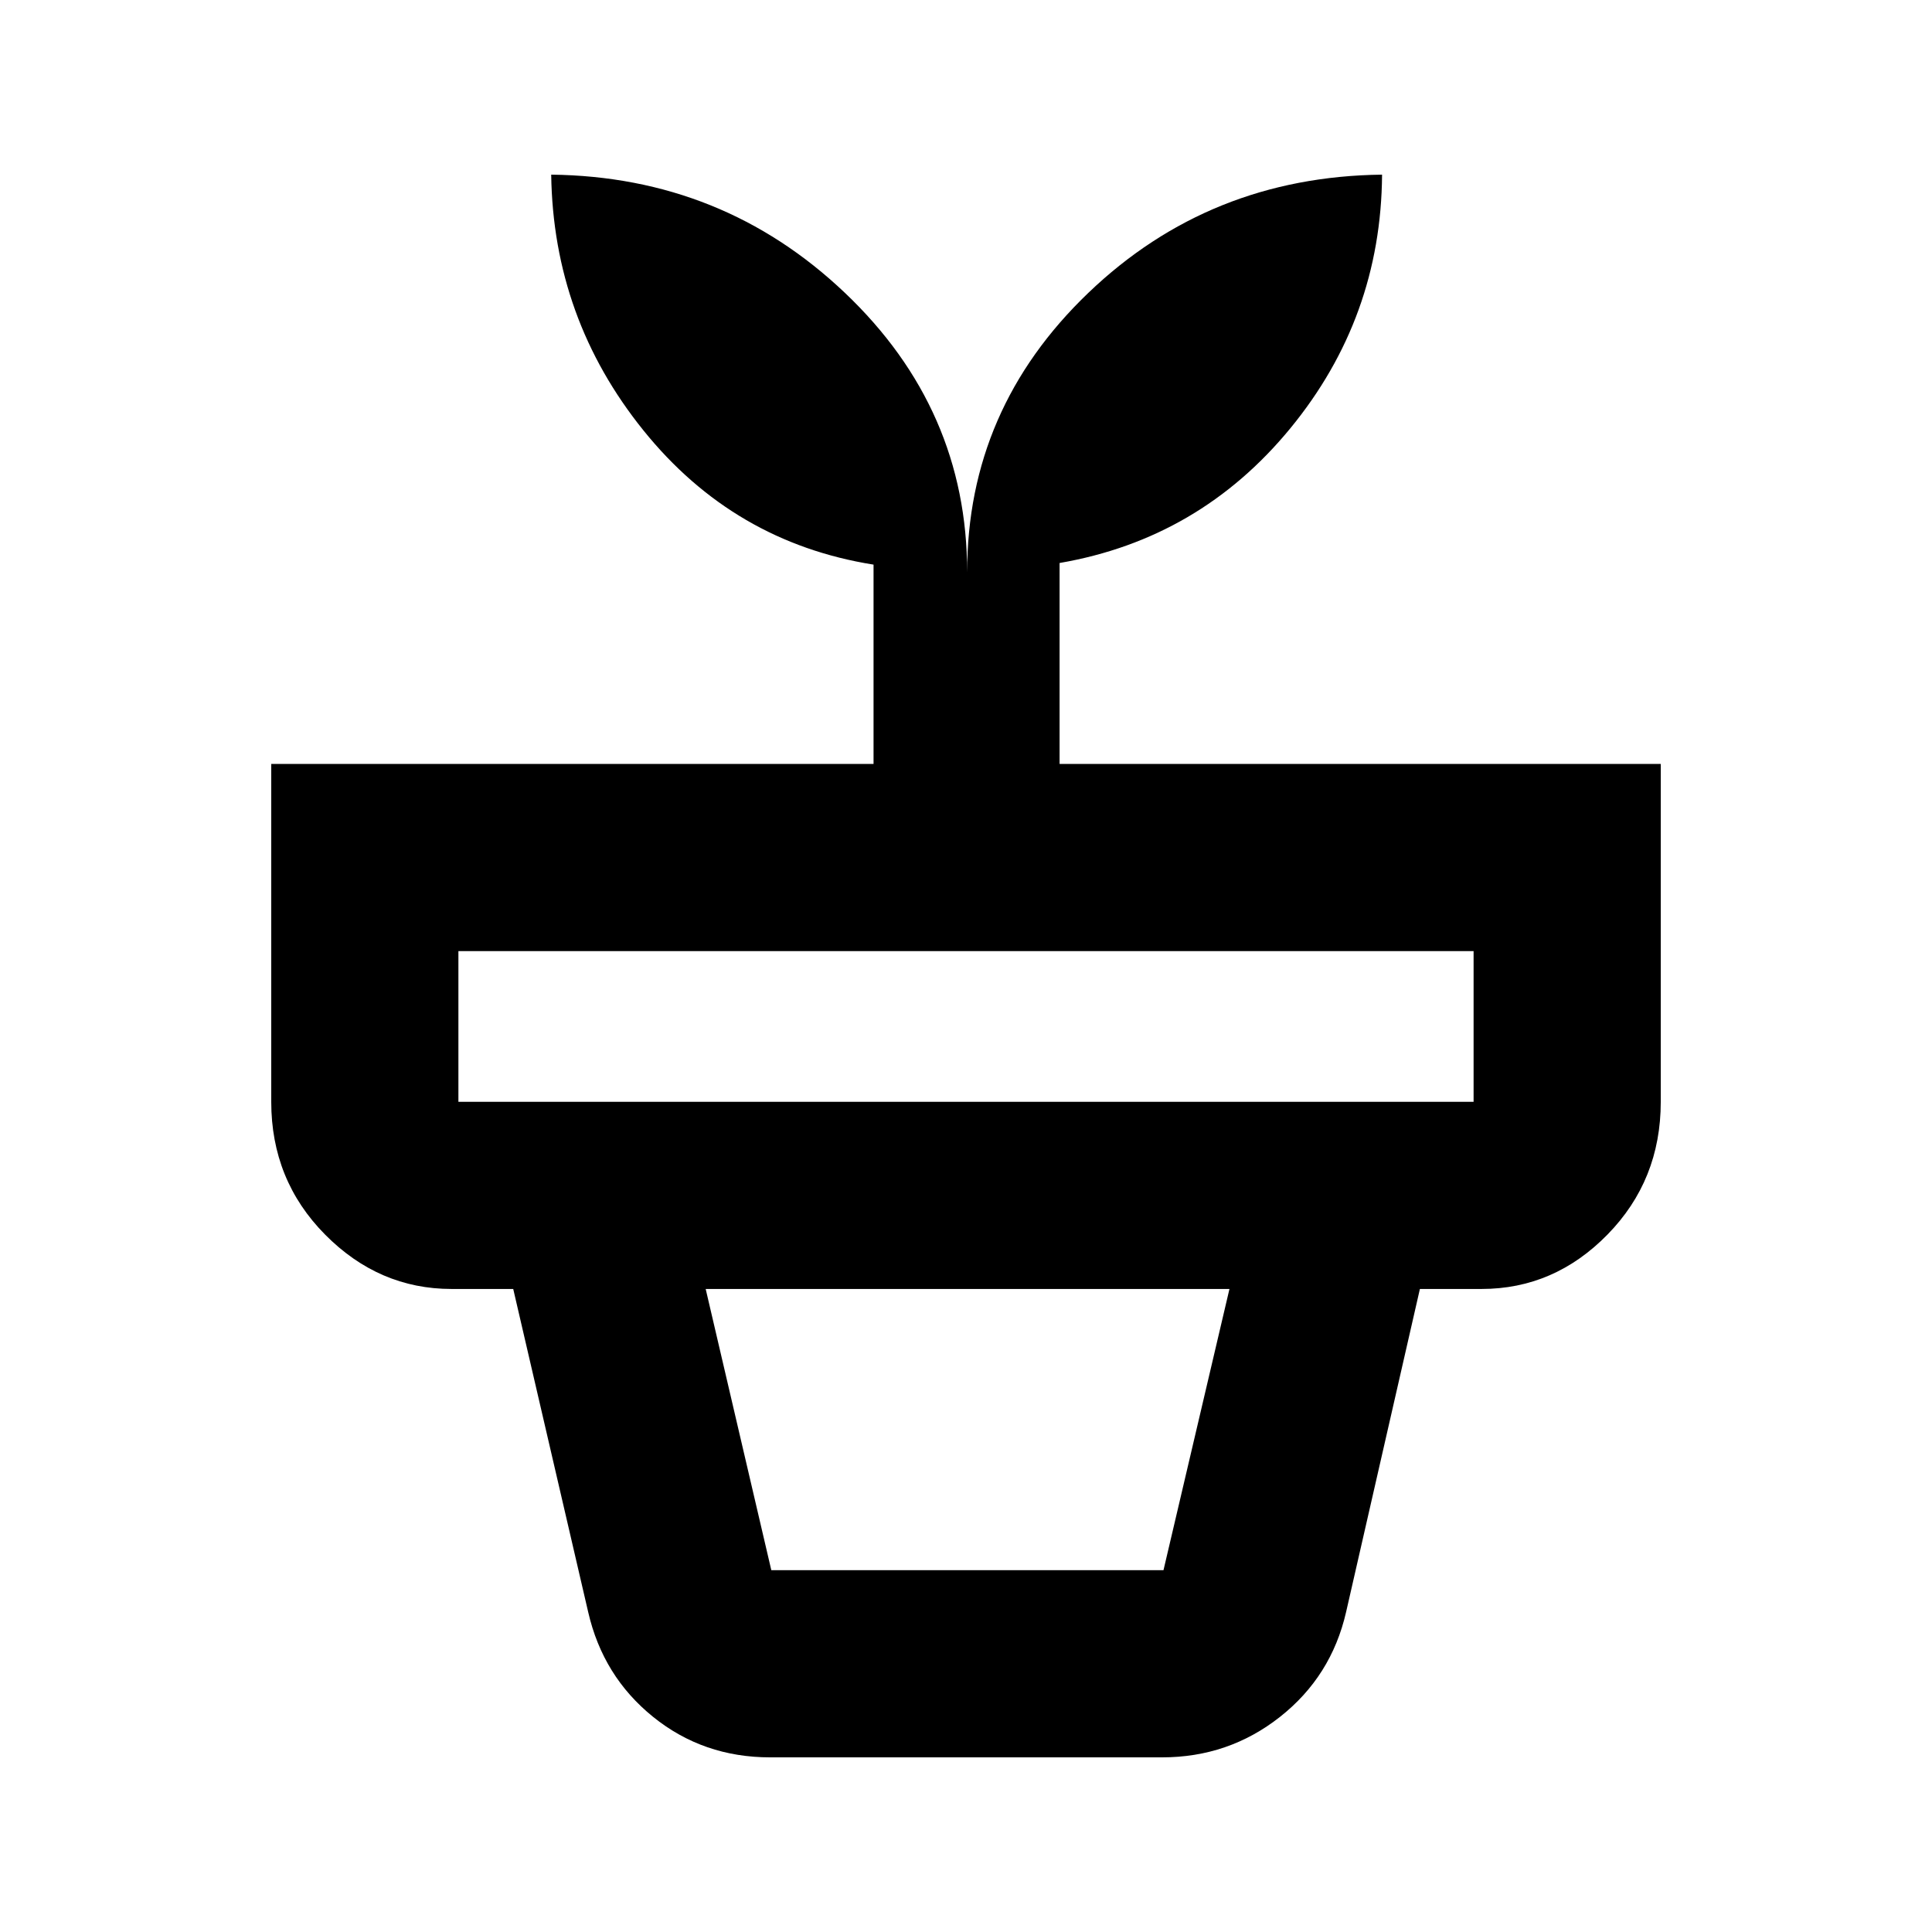 <svg xmlns="http://www.w3.org/2000/svg" height="20" viewBox="0 -960 960 960" width="20"><path d="M383.26-179.78h194.87l32.78-139.74H350.65l32.61 139.74Zm-.56 93q-33.25 0-58.18-20.12T292.26-159l-37.24-160.52h450.52L668.87-159q-7.33 31.98-32.84 52.1-25.52 20.12-58.6 20.12H382.7ZM227.78-412.52h504.44v-74.89H227.78v74.89Zm252.79-263.13q0-81.15 60.25-138.86 60.25-57.71 145.92-58.71-.5 71.15-45.61 126.08-45.11 54.92-114.63 66.89v99.84h298.72v167.89q0 38.94-26.47 65.97-26.46 27.03-62.58 27.03H224.39q-36.11 0-62.86-27.03t-26.75-65.97v-167.89h299.28v-99.03q-69.52-11.08-114.34-66.7-44.83-55.62-45.83-127.08 85.16 1 145.92 58.71 60.76 57.71 60.76 138.86Z"/></svg>